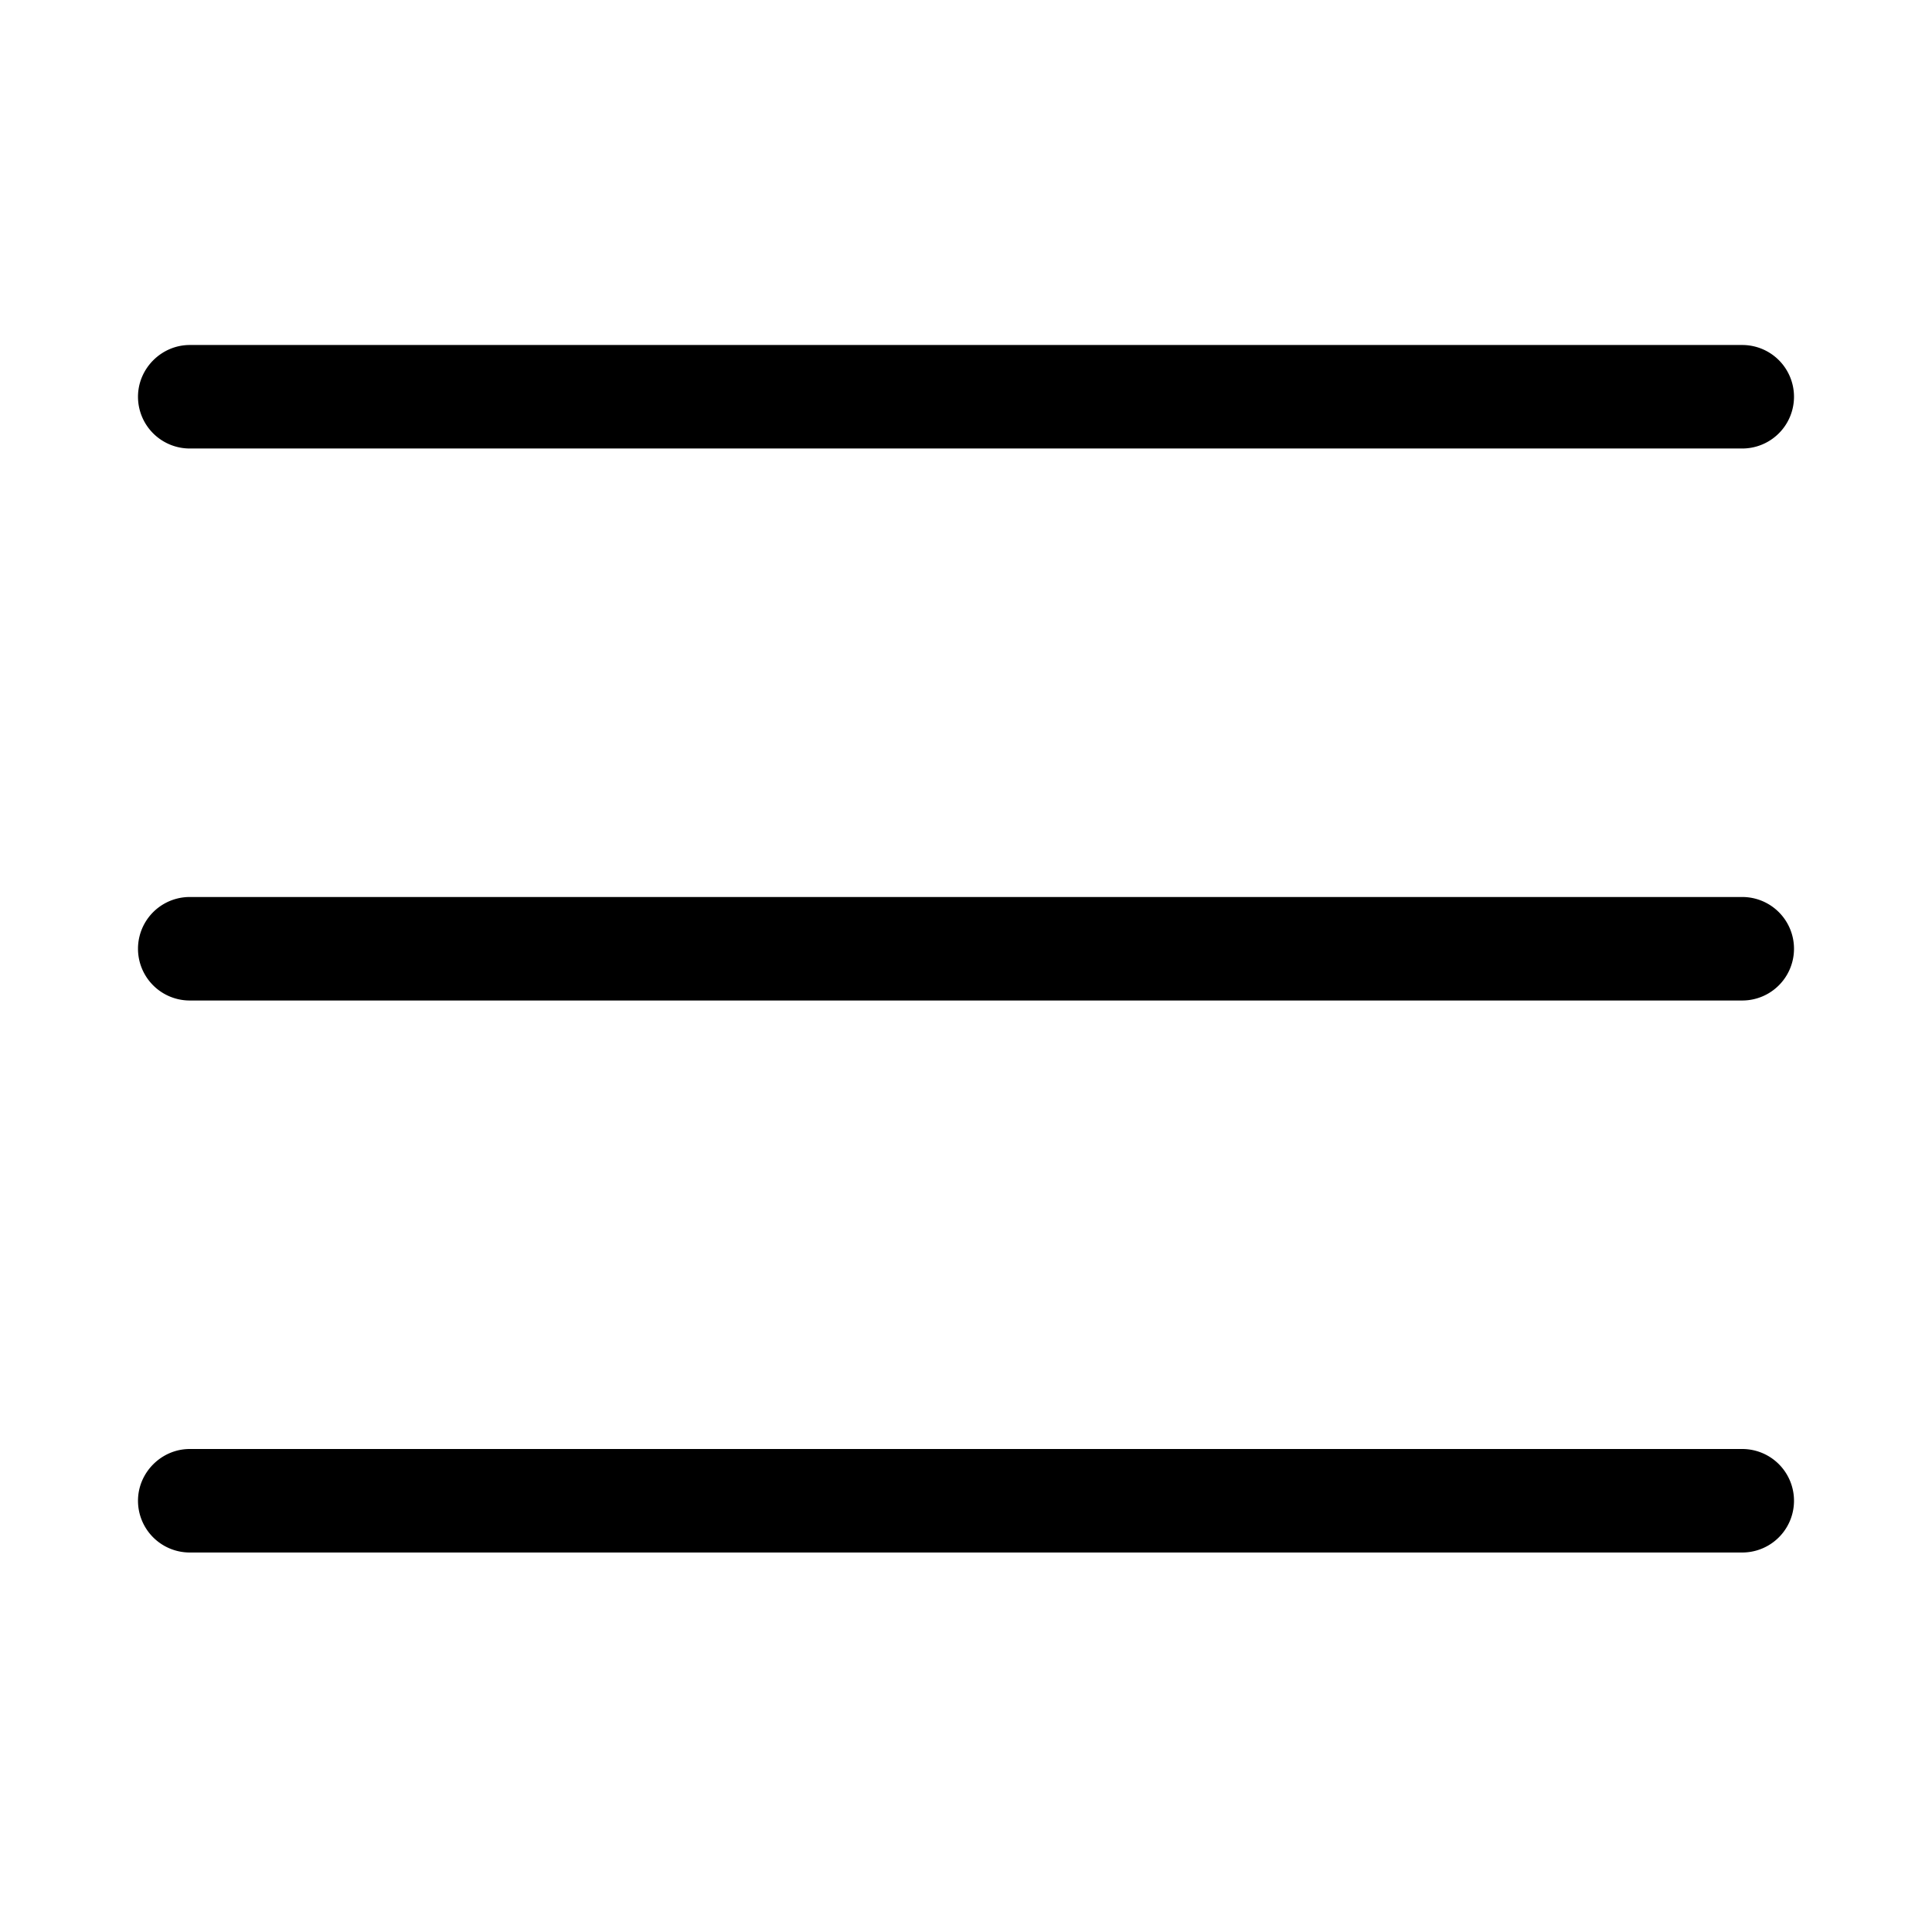 <svg width="28" height="28" viewBox="0 0 28 28" xmlns="http://www.w3.org/2000/svg"><path d="M2 5.75c0-.41.34-.75.75-.75h22.5a.75.75 0 0 1 0 1.5H2.75A.75.75 0 0 1 2 5.75Zm0 16c0-.41.34-.75.75-.75h22.5a.75.75 0 0 1 0 1.5H2.75a.75.75 0 0 1-.75-.75ZM2.75 13a.75.75 0 0 0 0 1.5h22.5a.75.75 0 0 0 0-1.5H2.75Z"/></svg>